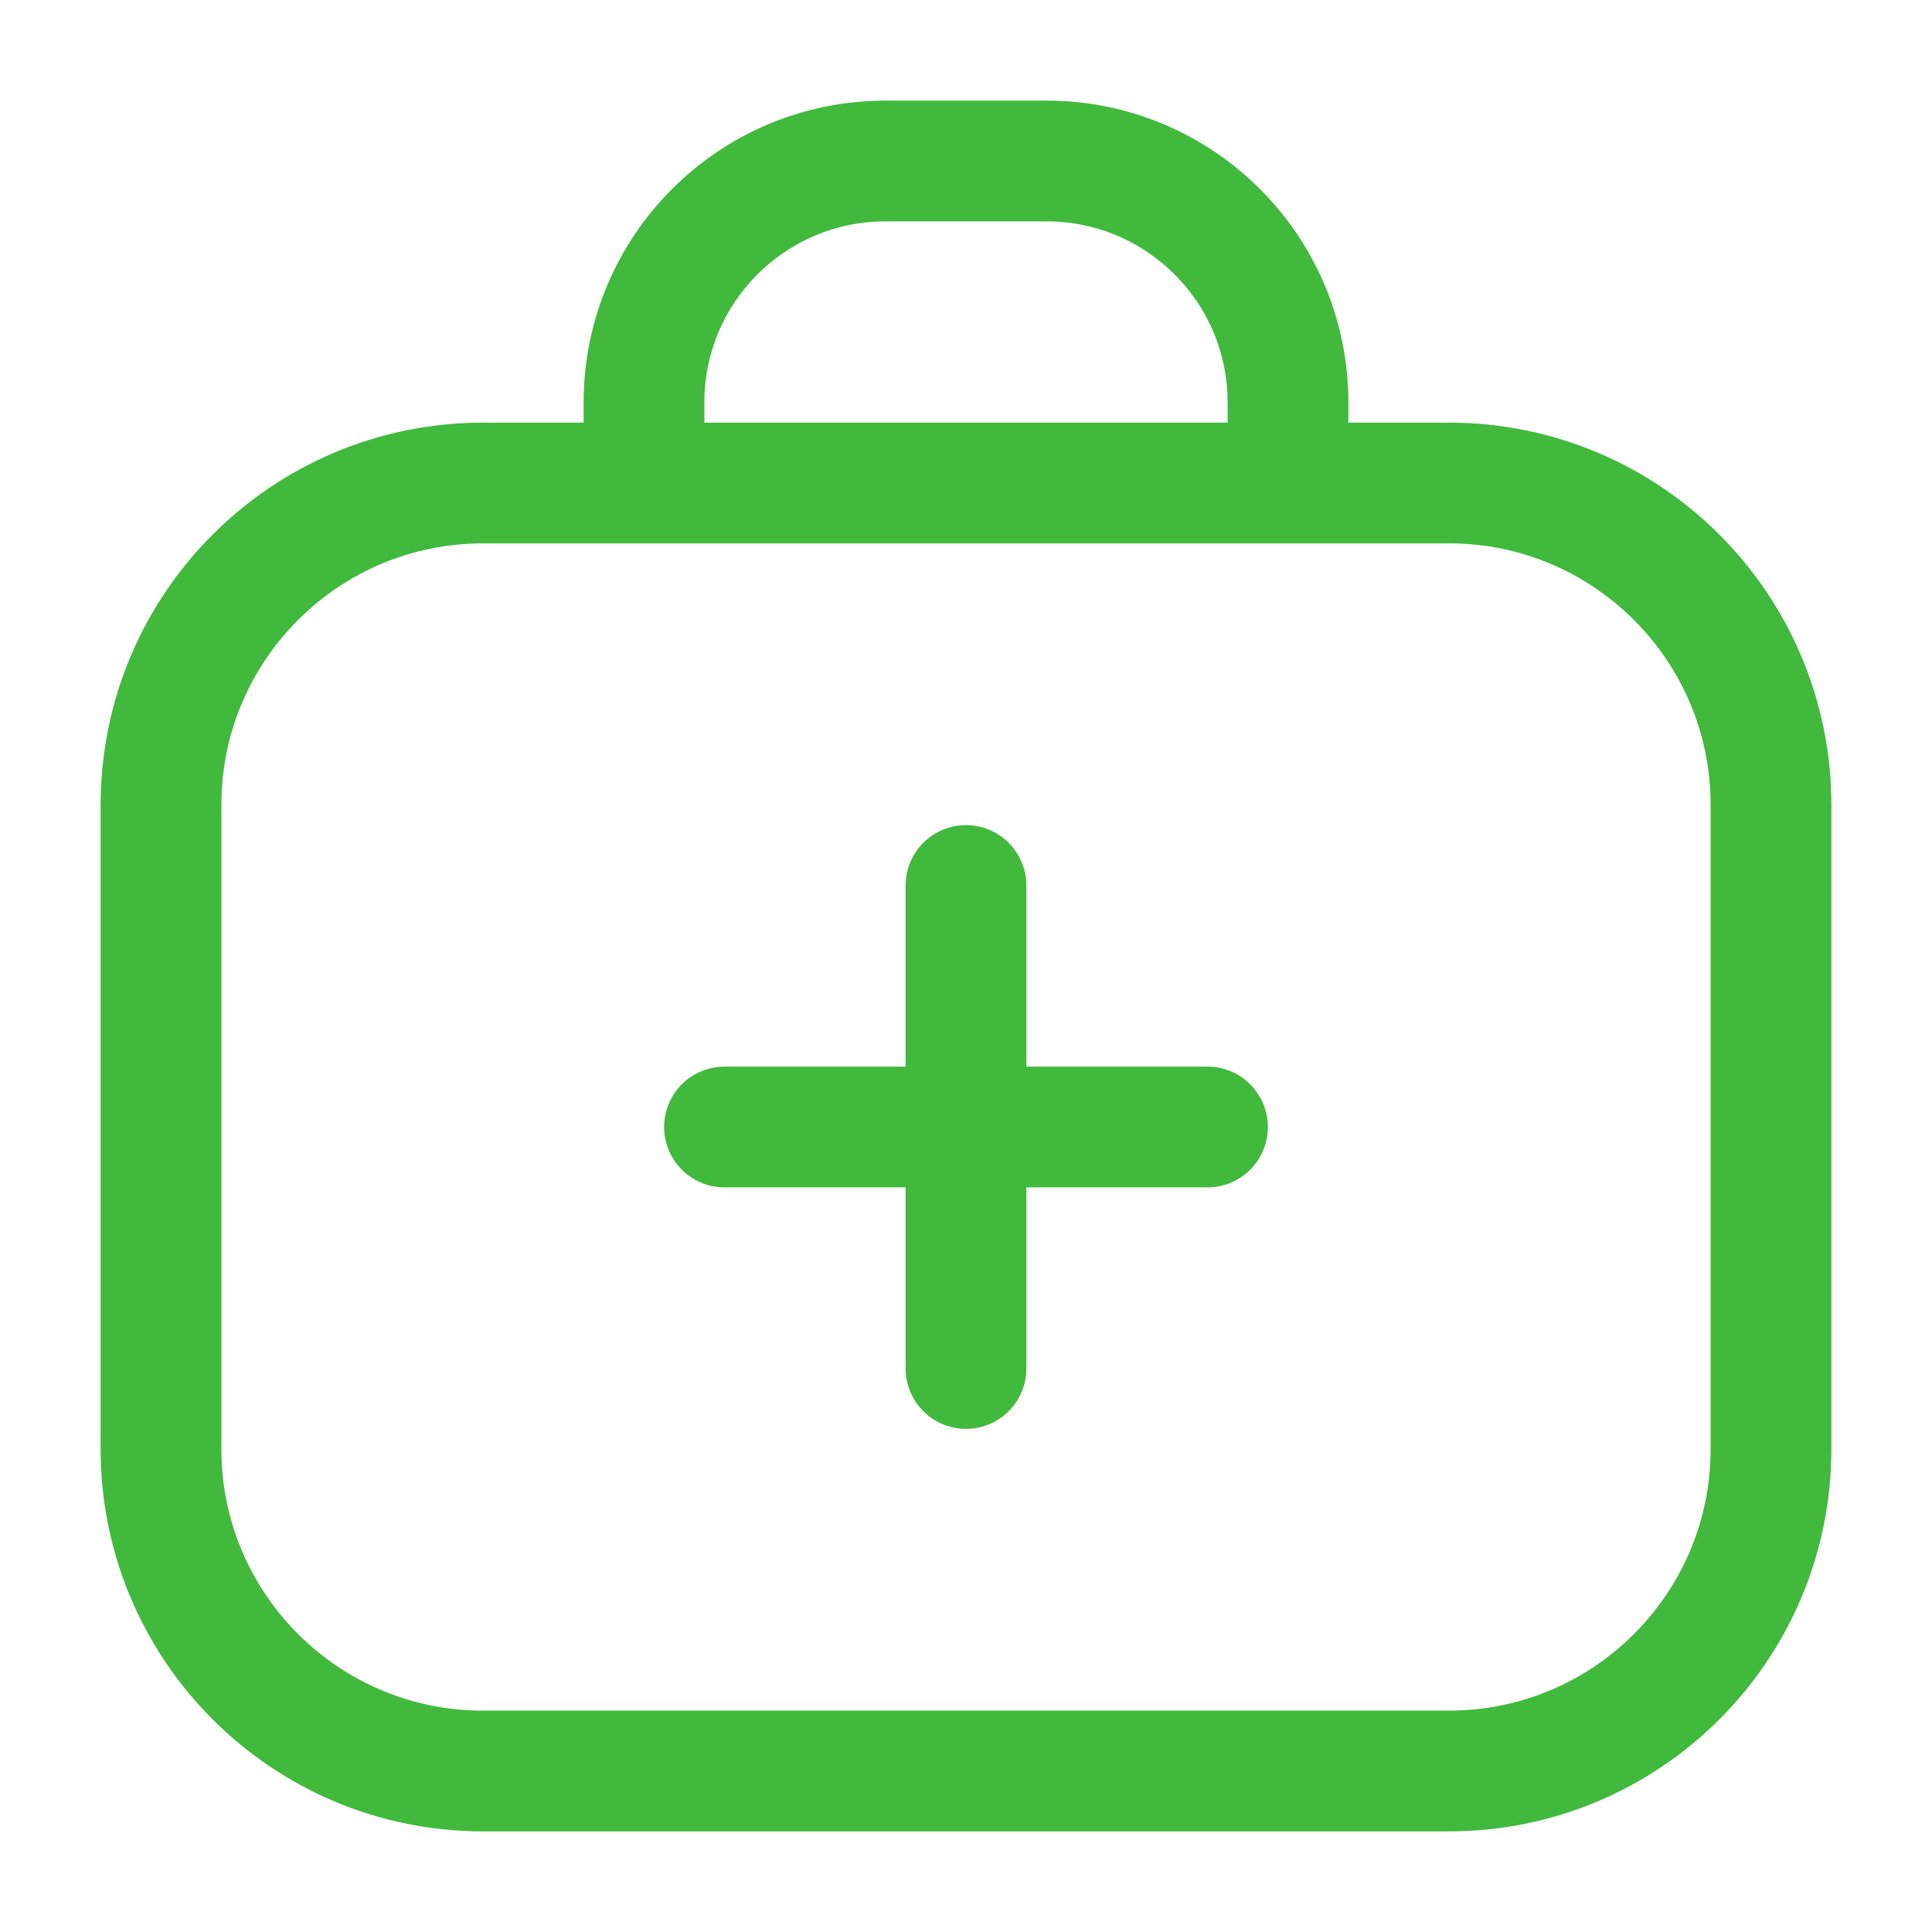 <svg width="24" height="24" viewBox="0 0 24 24" fill="none" xmlns="http://www.w3.org/2000/svg">
<path d="M12 11V17" stroke="#40B93C" stroke-width="1.5" stroke-linecap="round"/>
<path d="M15 14H9" stroke="#40B93C" stroke-width="1.5" stroke-linecap="round"/>
<path d="M8 6V5C8 3.343 9.343 2 11 2H13C14.657 2 16 3.343 16 5V6M6 22H18C20.209 22 22 20.209 22 18V10C22 7.791 20.209 6 18 6H6C3.791 6 2 7.791 2 10V18C2 20.209 3.791 22 6 22Z" stroke="#40B93C" stroke-width="1.5" stroke-linecap="round"/>
</svg>

